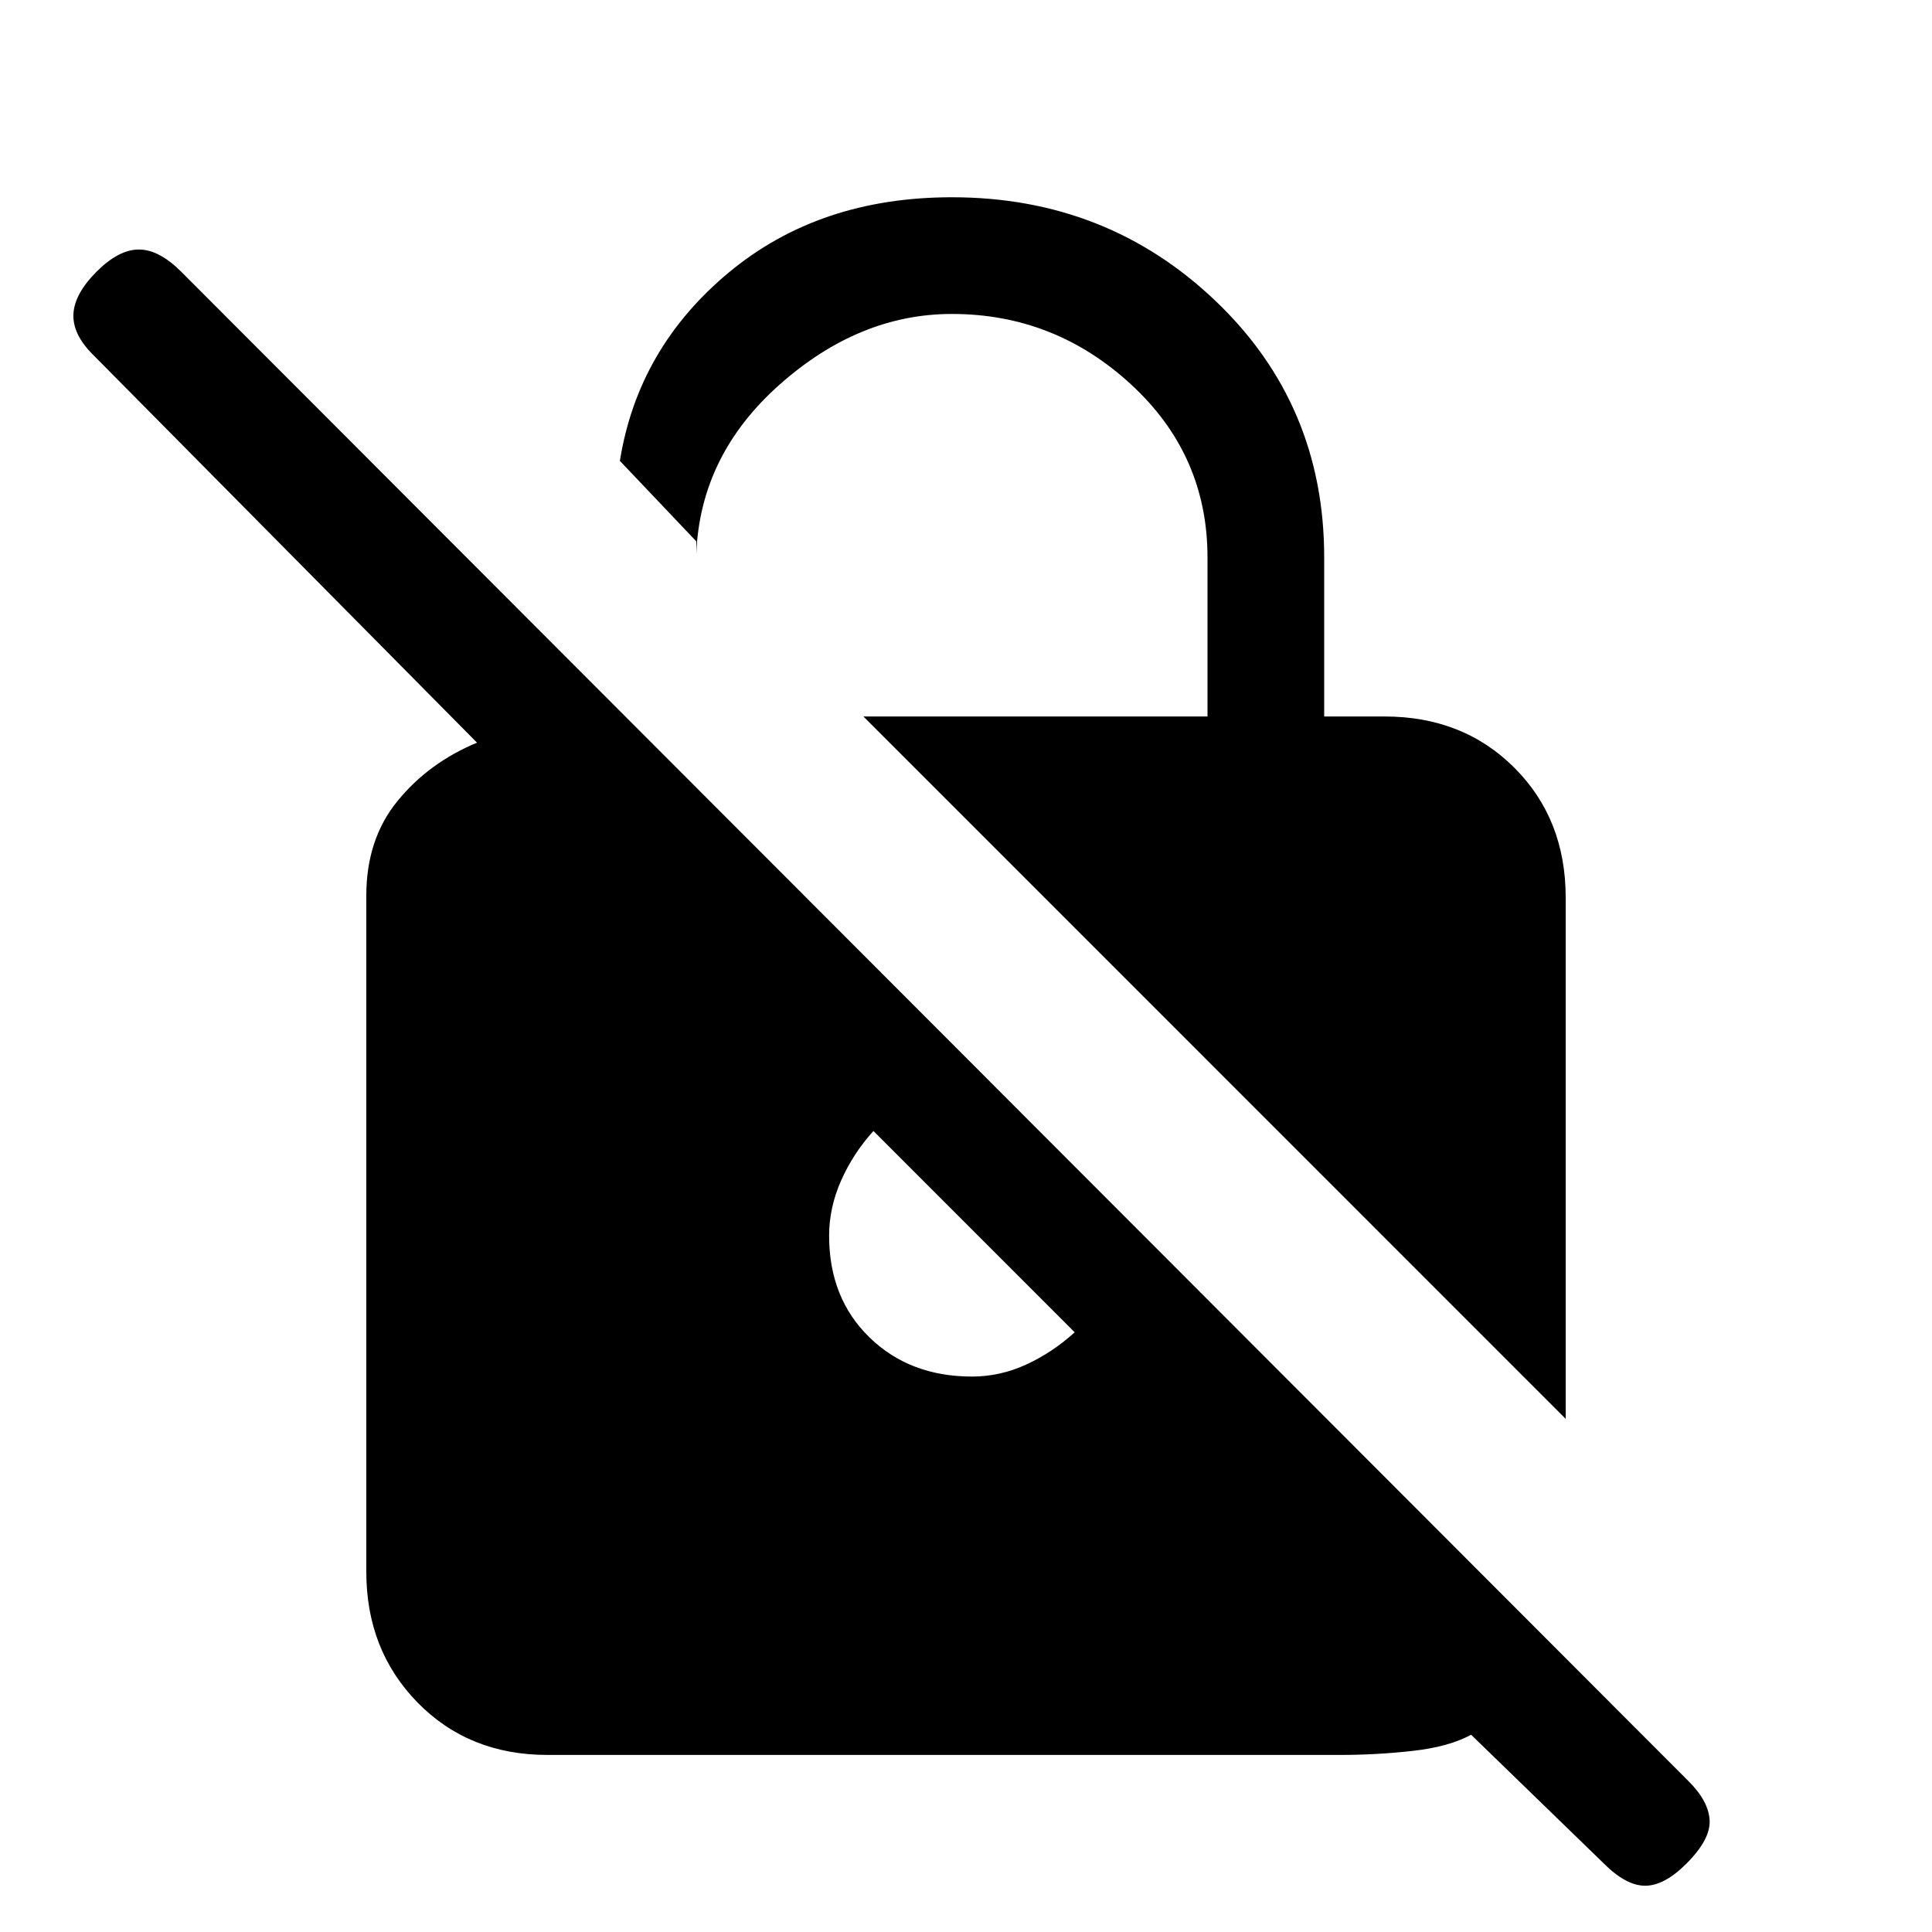 <svg xmlns="http://www.w3.org/2000/svg" height="20" width="20"><path d="m16.208 14.688-7.27-7.271H12.5V5.771q0-1.063-.792-1.792-.791-.729-1.854-.729-.958 0-1.781.729t-.865 1.75v-.125l-.791-.833q.187-1.167 1.125-1.948.937-.781 2.312-.781 1.604 0 2.729 1.073t1.125 2.656v1.646h.625q.813 0 1.344.531.531.531.531 1.344ZM5.667 18.167q-.813 0-1.344-.542-.531-.542-.531-1.354v-7q0-.583.323-.979t.823-.604L.958 3.667Q.75 3.458.76 3.25q.011-.208.24-.438.229-.229.438-.229.208 0 .437.229l15.604 15.626q.209.208.219.406.01.198-.24.448-.229.229-.427.229-.198 0-.427-.229l-1.375-1.334q-.229.125-.604.167-.375.042-.75.042Zm3.375-6.459q-.209.23-.334.511-.125.281-.125.573 0 .646.417 1.052t1.062.406q.292 0 .563-.125.271-.125.5-.333Z"/></svg>